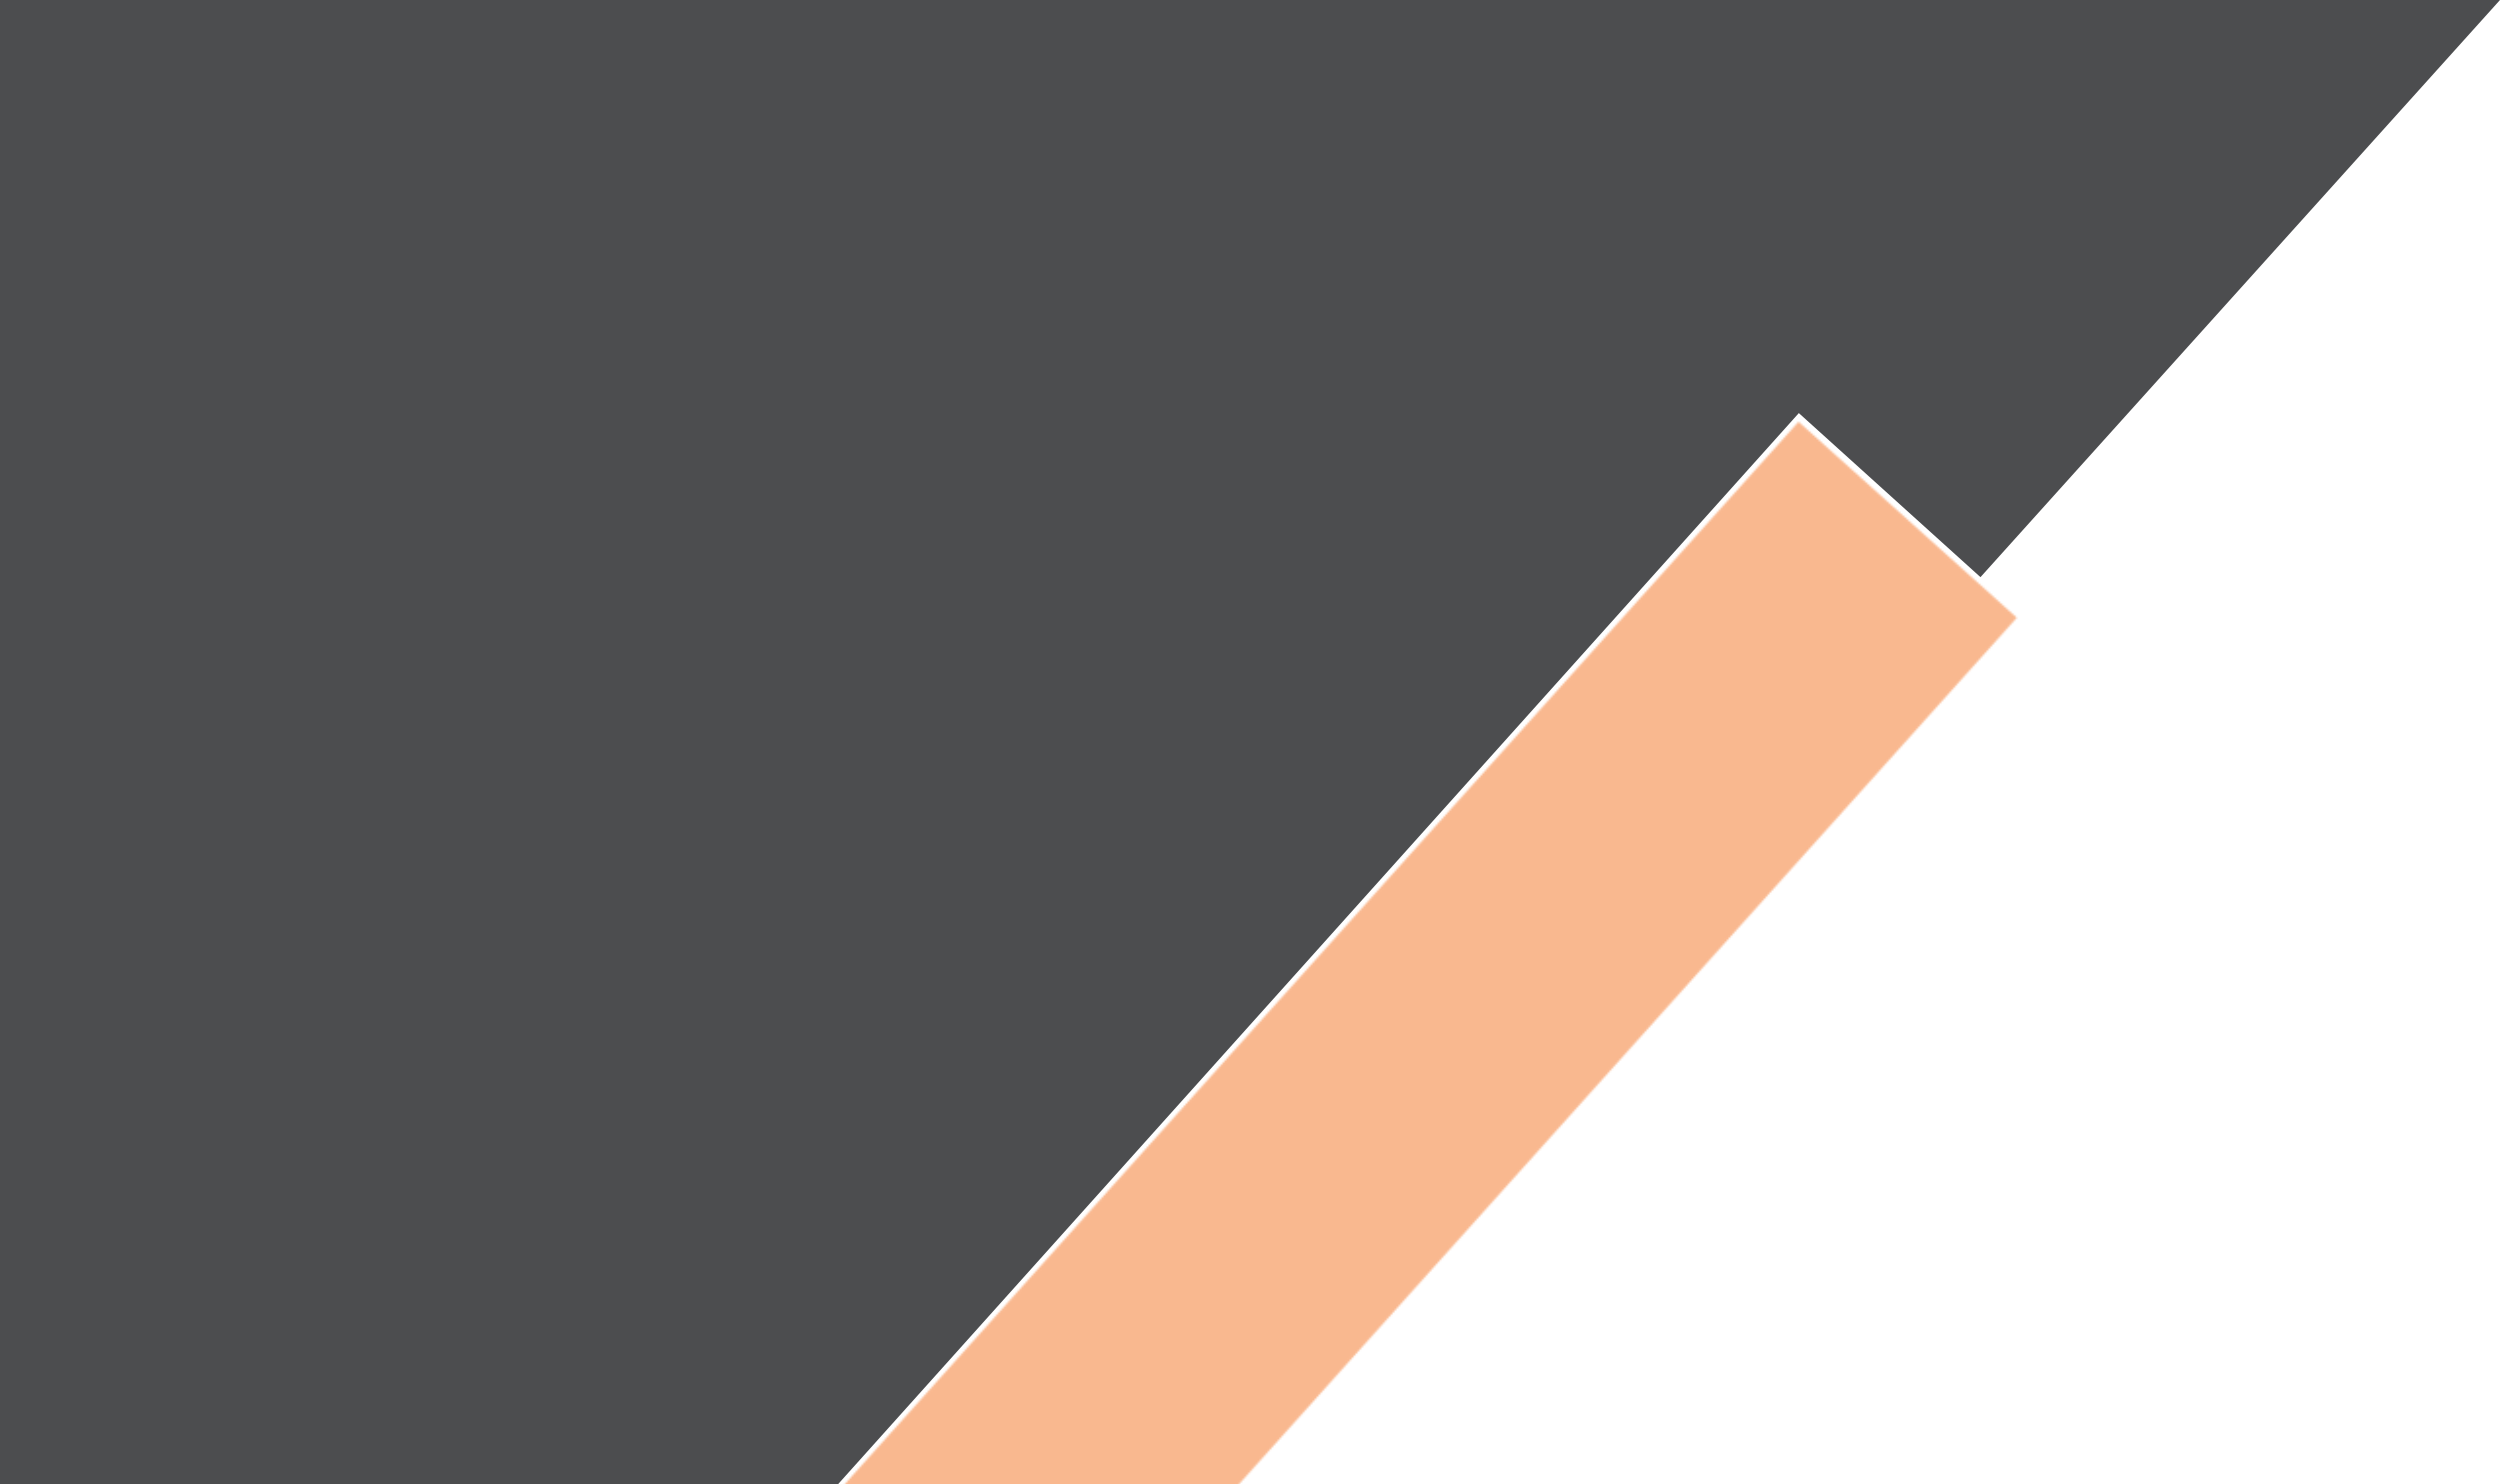 <svg width="1280" height="760" viewBox="0 0 1280 760" fill="none" xmlns="http://www.w3.org/2000/svg">
<g clip-path="url(#clip0)">
<path d="M0 0H1280L1014 295.5L921 211.5L429 760H0V0Z" fill="#4C4D4F"/>
<g clip-path="url(#clip1)">
<g filter="url(#filter0_d)">
<mask id="mask0" mask-type="alpha" maskUnits="userSpaceOnUse" x="422" y="211" width="611" height="657">
<rect x="422" y="767.607" width="746.734" height="150.197" transform="rotate(-48.084 422 767.607)" fill="#C4C4C4"/>
</mask>
<g mask="url(#mask0)">
<rect x="316.432" y="28.034" width="1476" height="830" fill="#F47321" fill-opacity="0.5"/>
</g>
</g>
</g>
</g>
<defs>
<filter id="filter0_d" x="406" y="199.94" width="642.611" height="678.094" filterUnits="userSpaceOnUse" color-interpolation-filters="sRGB">
<feFlood flood-opacity="0" result="BackgroundImageFix"/>
<feColorMatrix in="SourceAlpha" type="matrix" values="0 0 0 0 0 0 0 0 0 0 0 0 0 0 0 0 0 0 127 0"/>
<feOffset dy="4"/>
<feGaussianBlur stdDeviation="8"/>
<feColorMatrix type="matrix" values="0 0 0 0 0 0 0 0 0 0 0 0 0 0 0 0 0 0 0.25 0"/>
<feBlend mode="normal" in2="BackgroundImageFix" result="effect1_dropShadow"/>
<feBlend mode="normal" in="SourceGraphic" in2="effect1_dropShadow" result="shape"/>
</filter>
<clipPath id="clip0">
<rect width="1280" height="760" fill="white"/>
</clipPath>
<clipPath id="clip1">
<rect width="1360" height="756" fill="white" transform="translate(422 4)"/>
</clipPath>
</defs>
</svg>
